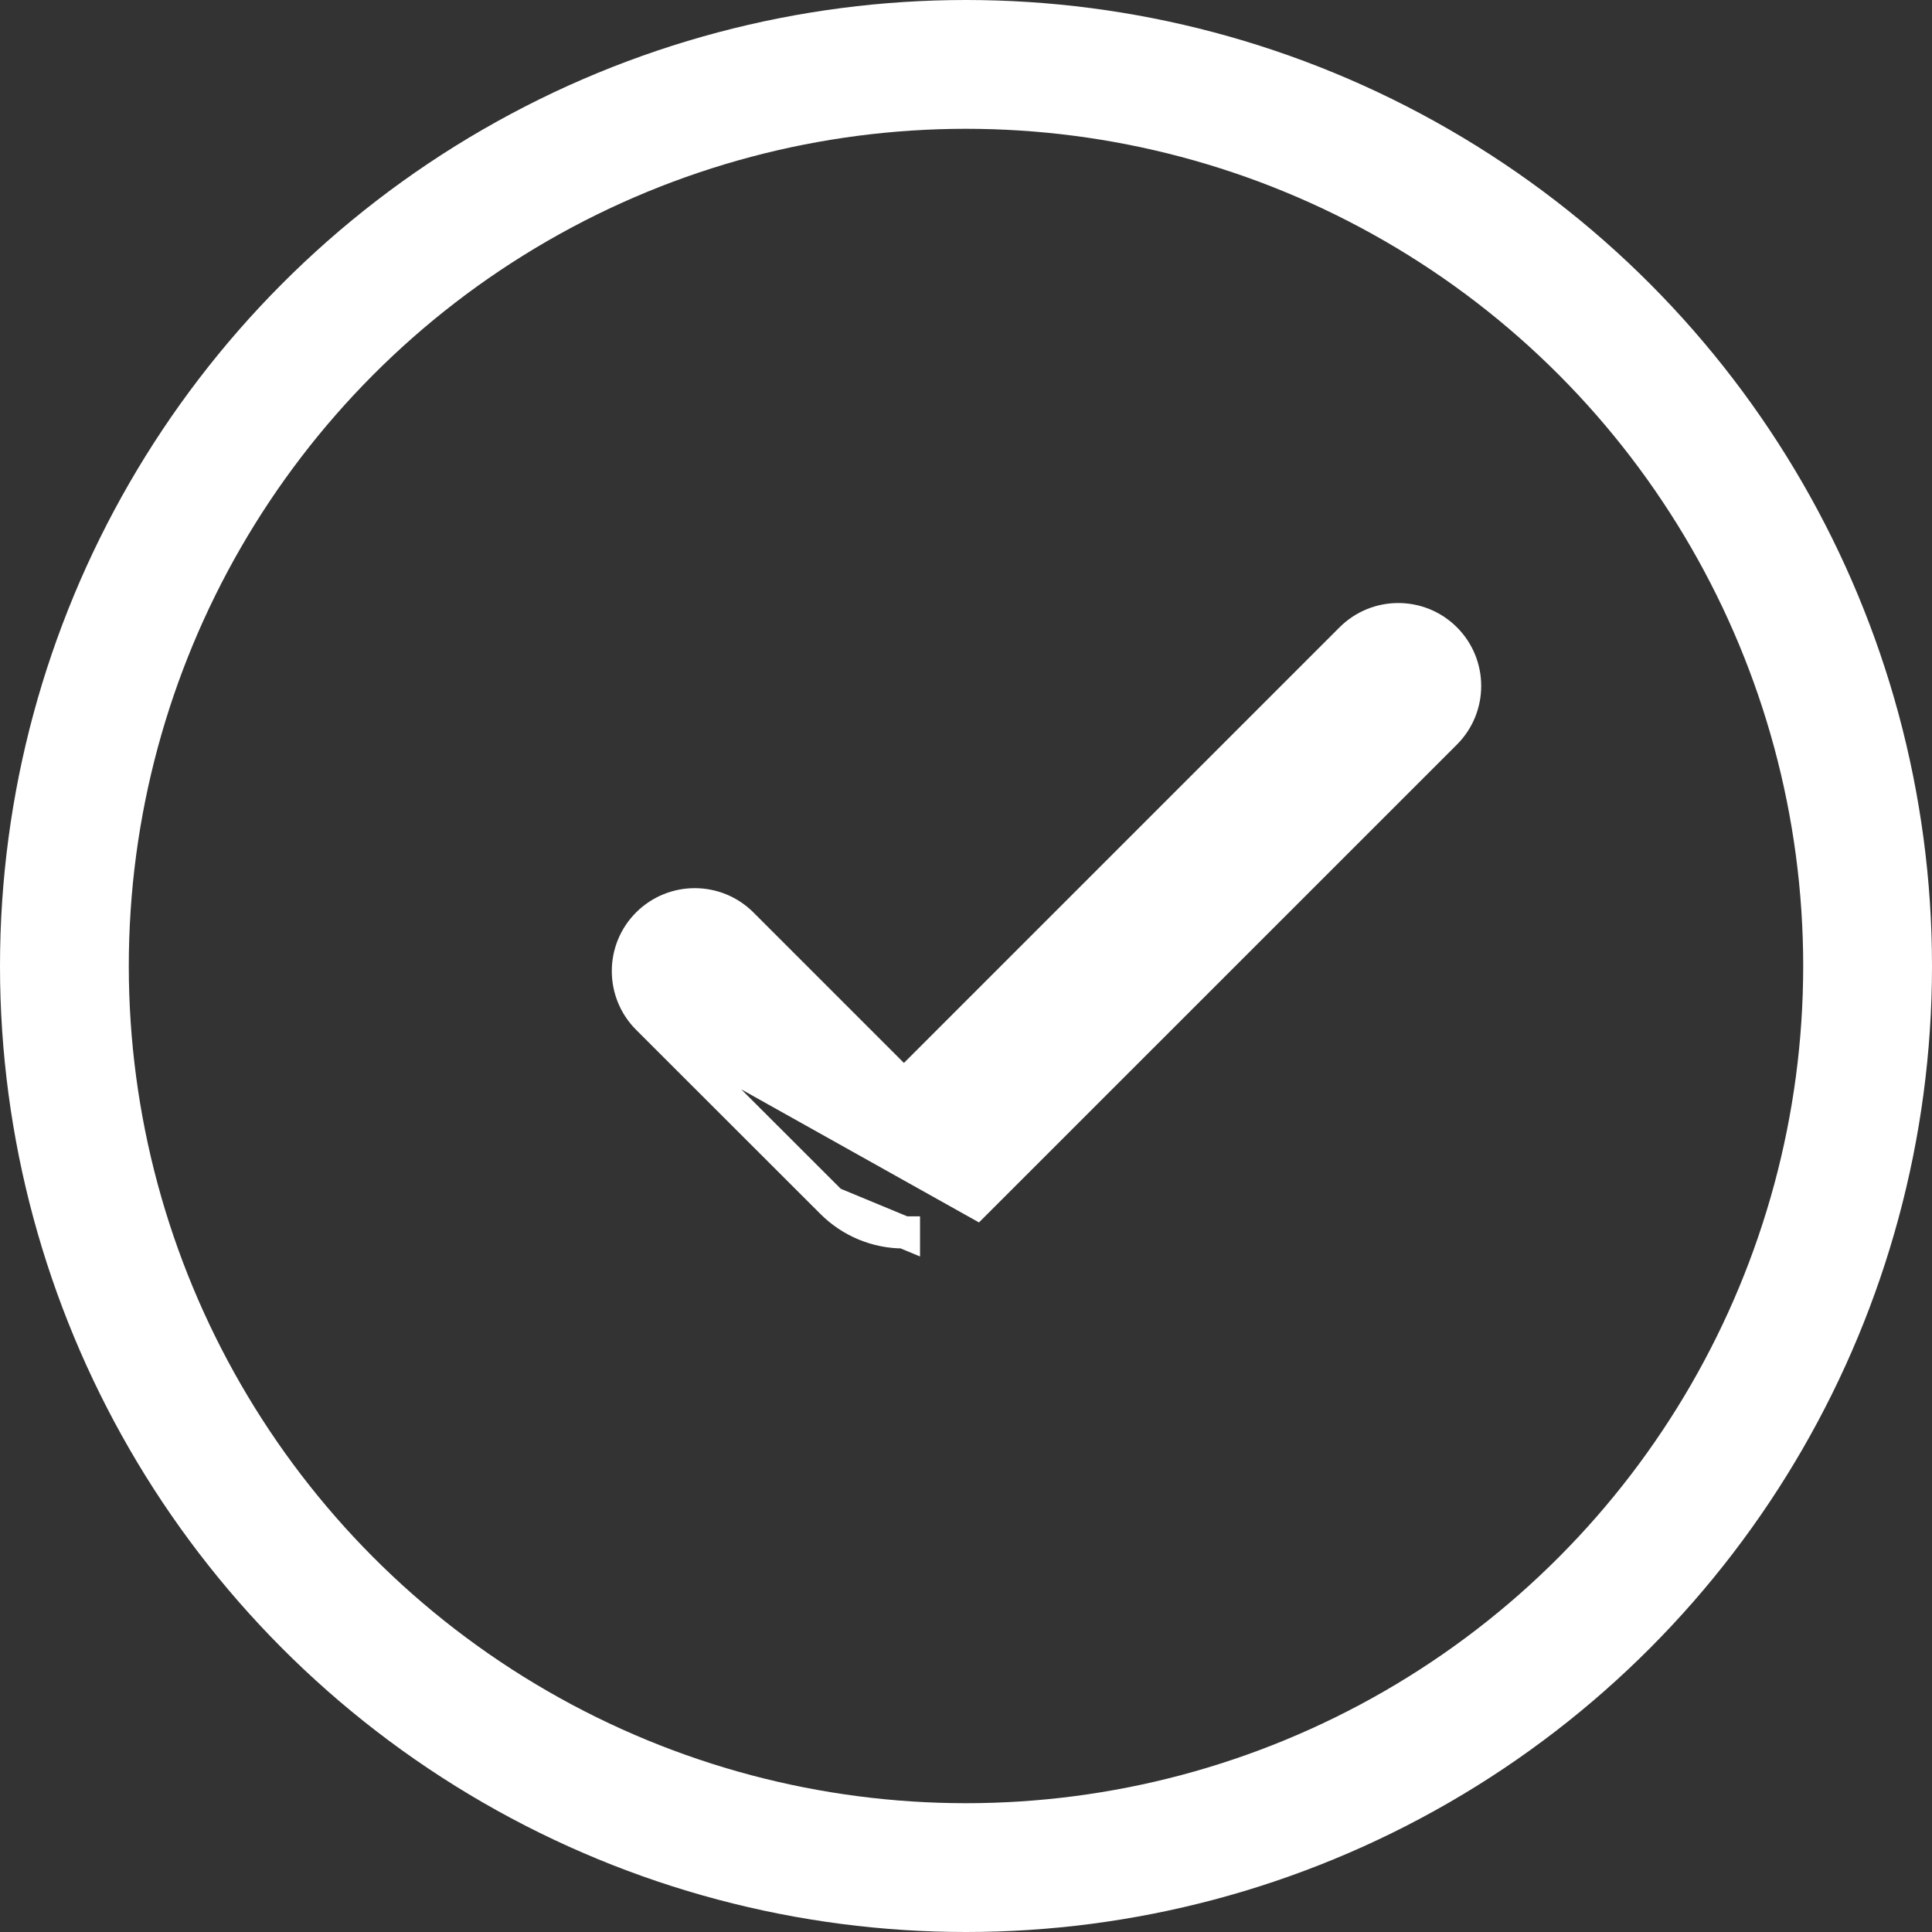 <svg width="24" height="24" viewBox="0 0 24 24" fill="none" xmlns="http://www.w3.org/2000/svg">
    <rect x="0" y="0" width="24" height="24" fill="#333333" stroke="none"/>
    <circle cx="12" cy="12" r="11.2" stroke="white" stroke-width="1.6"/>
    <path d="M8.043 12.651L8.043 12.651C7.719 12.326 7.719 11.8 8.043 11.476L8.043 11.476C8.368 11.152 8.893 11.152 9.218 11.476L9.218 11.476L11.229 13.487L16.782 7.934L16.782 7.934C17.107 7.61 17.633 7.61 17.957 7.934L17.957 7.934C18.281 8.258 18.281 8.784 17.957 9.108L17.957 9.108L12.127 14.937L8.043 12.651ZM8.043 12.651L10.331 14.937M8.043 12.651L10.331 14.937M10.331 14.937L10.331 14.937C10.569 15.176 10.892 15.31 11.229 15.309L11.229 15.11L11.229 15.309L10.331 14.937Z" fill="white" stroke="white" stroke-width="0.4"/>
</svg>